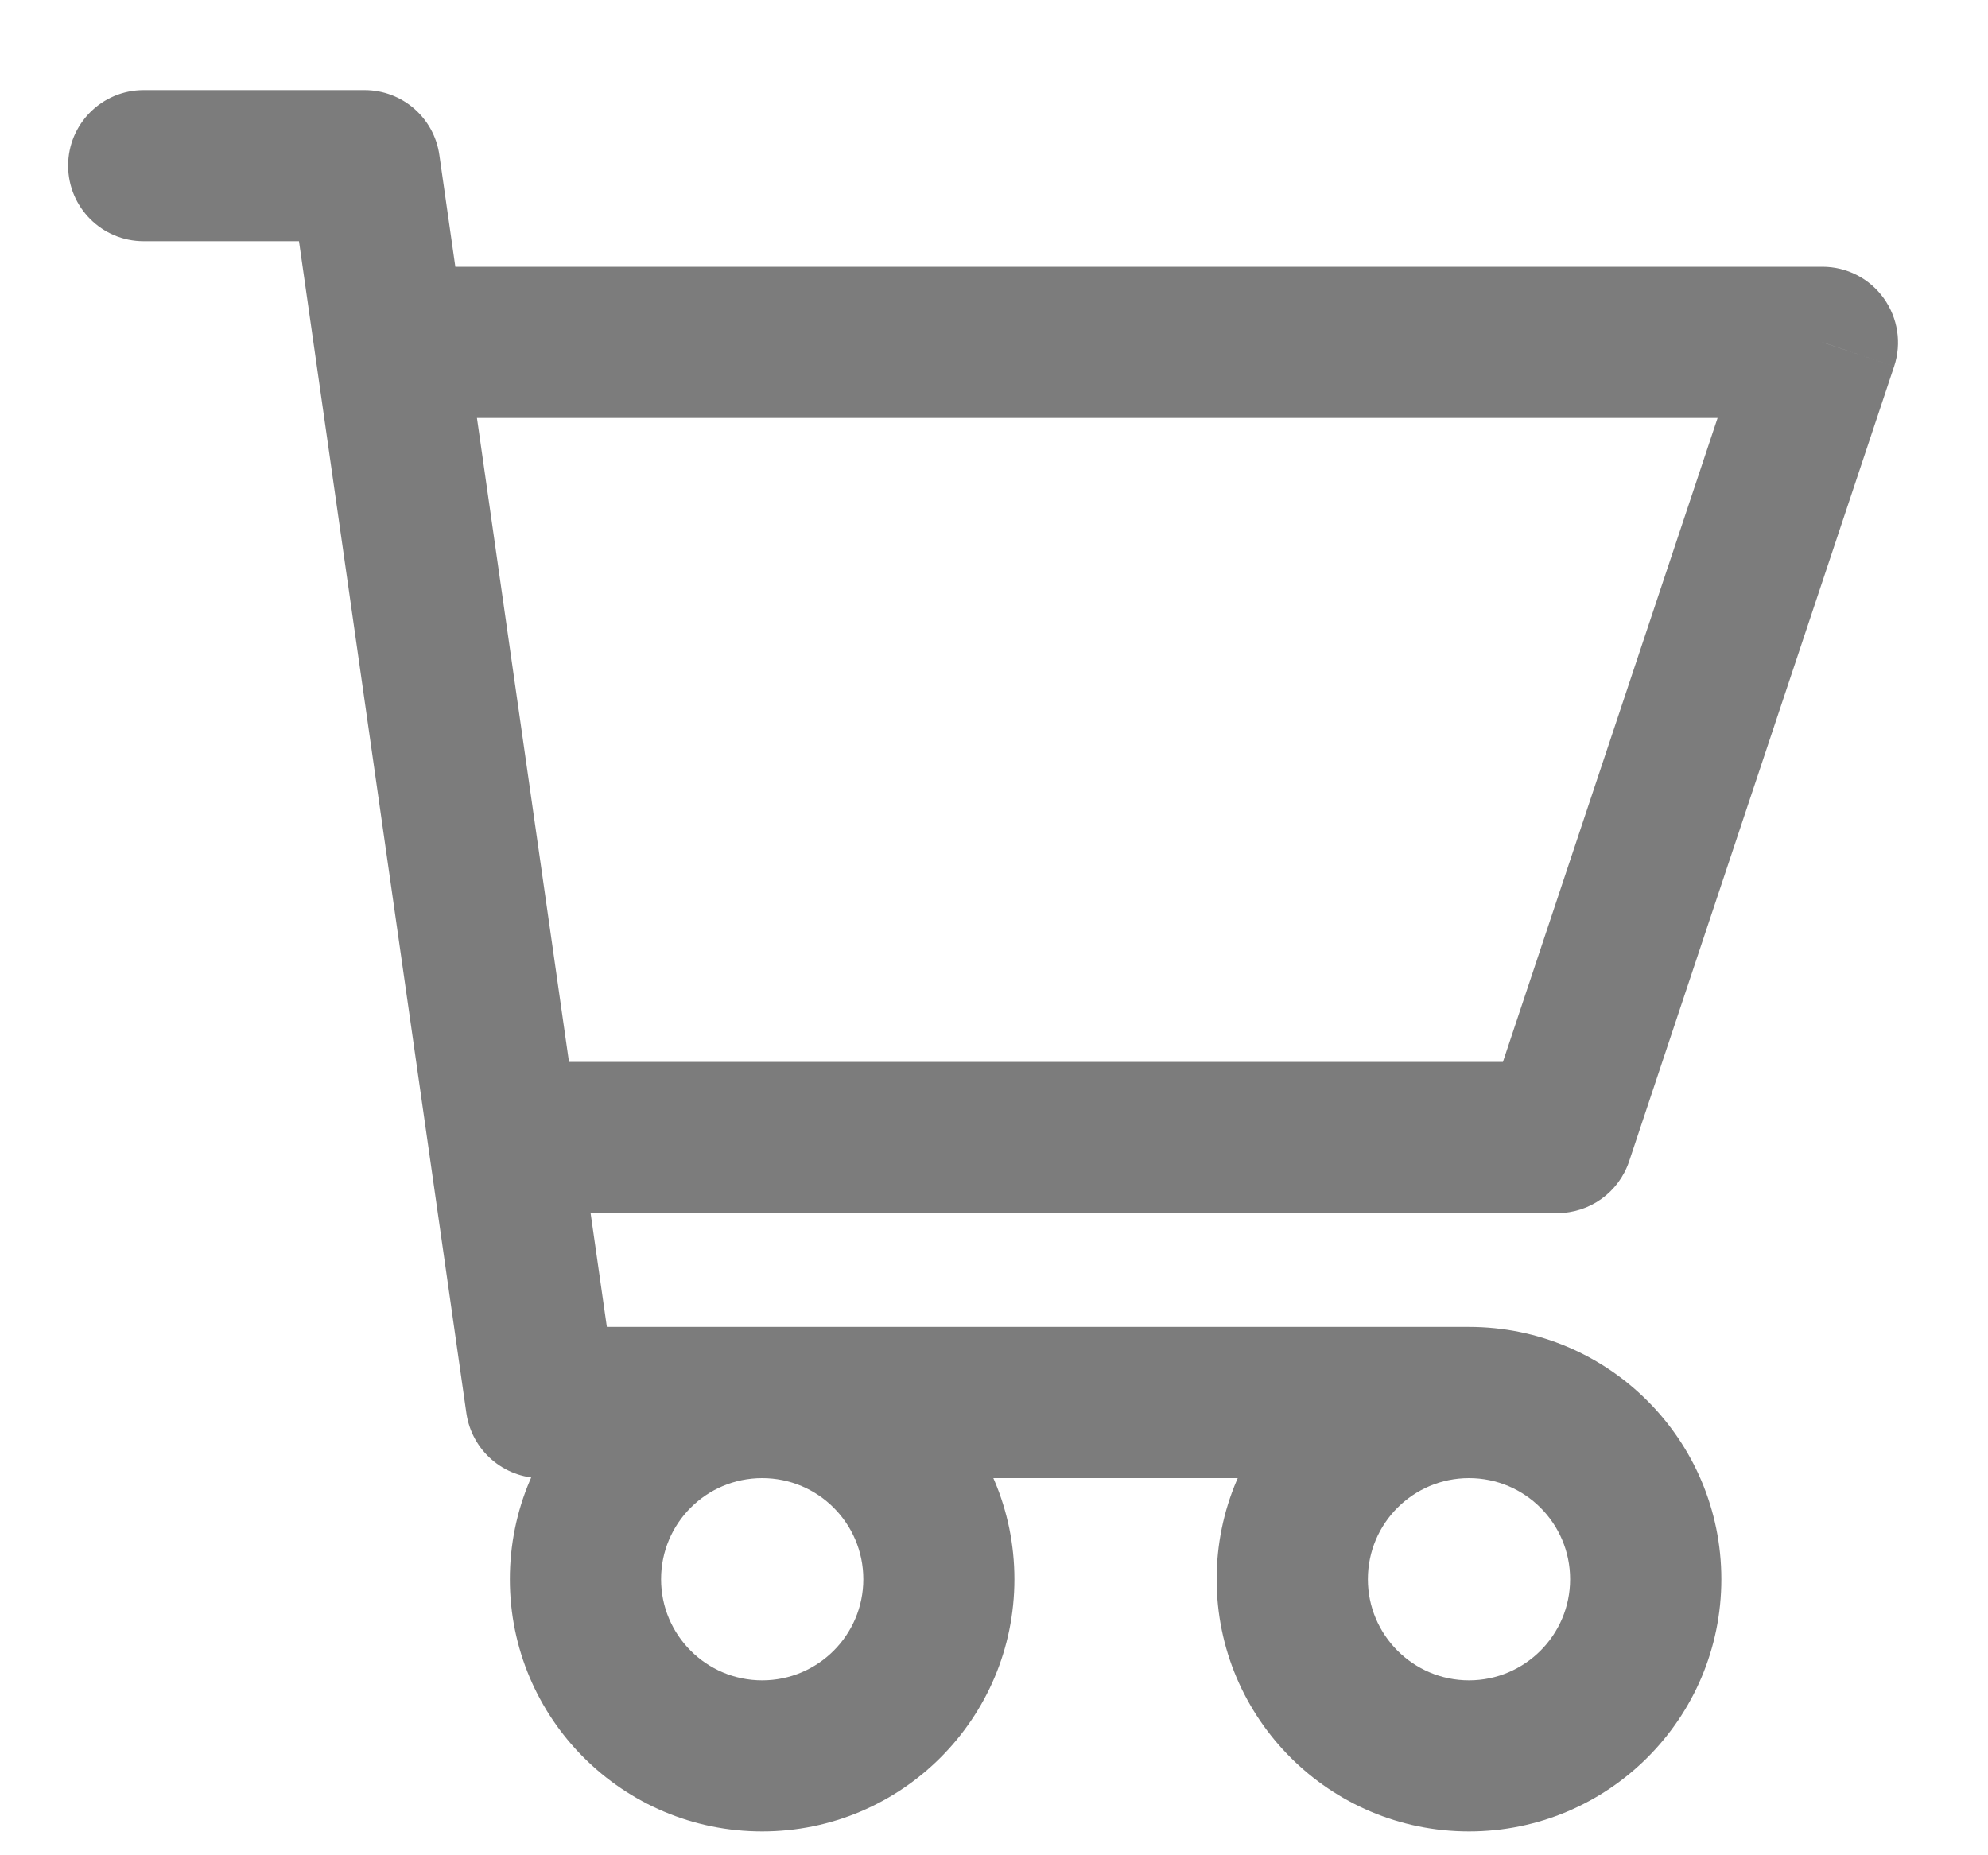 <svg width="15" height="14" viewBox="0 0 15 14" fill="none" xmlns="http://www.w3.org/2000/svg">
<path d="M2.751 1.25L3.315 1.169C3.275 0.888 3.034 0.68 2.751 0.68V1.25ZM1.084 0.68C0.769 0.68 0.514 0.935 0.514 1.25C0.514 1.565 0.769 1.82 1.084 1.82V0.68ZM4.084 10.583L3.519 10.664C3.56 10.945 3.8 11.154 4.084 11.154V10.583ZM13.751 2.583L14.292 2.764C14.35 2.59 14.32 2.399 14.213 2.25C14.106 2.101 13.934 2.013 13.751 2.013V2.583ZM11.751 8.583V9.154C11.996 9.154 12.214 8.997 12.292 8.764L11.751 8.583ZM3.798 8.013C3.483 8.013 3.228 8.268 3.228 8.583C3.228 8.898 3.483 9.154 3.798 9.154V8.013ZM2.941 2.013C2.626 2.013 2.371 2.268 2.371 2.583C2.371 2.898 2.626 3.154 2.941 3.154V2.013ZM2.751 0.68H1.084V1.82H2.751V0.68ZM4.084 11.154H11.084V10.013H4.084V11.154ZM4.649 10.503L3.315 1.169L2.186 1.331L3.519 10.664L4.649 10.503ZM13.21 2.403L11.21 8.403L12.292 8.764L14.292 2.764L13.21 2.403ZM11.751 8.013H3.798V9.154H11.751V8.013ZM2.941 3.154H13.751V2.013H2.941V3.154ZM6.514 11.917C6.514 12.338 6.172 12.68 5.751 12.68V13.82C6.802 13.82 7.654 12.968 7.654 11.917H6.514ZM5.751 12.68C5.329 12.68 4.988 12.338 4.988 11.917H3.847C3.847 12.968 4.699 13.82 5.751 13.82V12.68ZM4.988 11.917C4.988 11.495 5.329 11.154 5.751 11.154V10.013C4.699 10.013 3.847 10.865 3.847 11.917H4.988ZM5.751 11.154C6.172 11.154 6.514 11.495 6.514 11.917H7.654C7.654 10.865 6.802 10.013 5.751 10.013V11.154ZM11.847 11.917C11.847 12.338 11.505 12.68 11.084 12.68V13.82C12.135 13.82 12.988 12.968 12.988 11.917H11.847ZM11.084 12.68C10.663 12.68 10.321 12.338 10.321 11.917H9.18C9.18 12.968 10.033 13.82 11.084 13.82V12.68ZM10.321 11.917C10.321 11.495 10.663 11.154 11.084 11.154V10.013C10.033 10.013 9.18 10.865 9.18 11.917H10.321ZM11.084 11.154C11.505 11.154 11.847 11.495 11.847 11.917H12.988C12.988 10.865 12.135 10.013 11.084 10.013V11.154Z" fill="#7C7C7C"/>
</svg>
